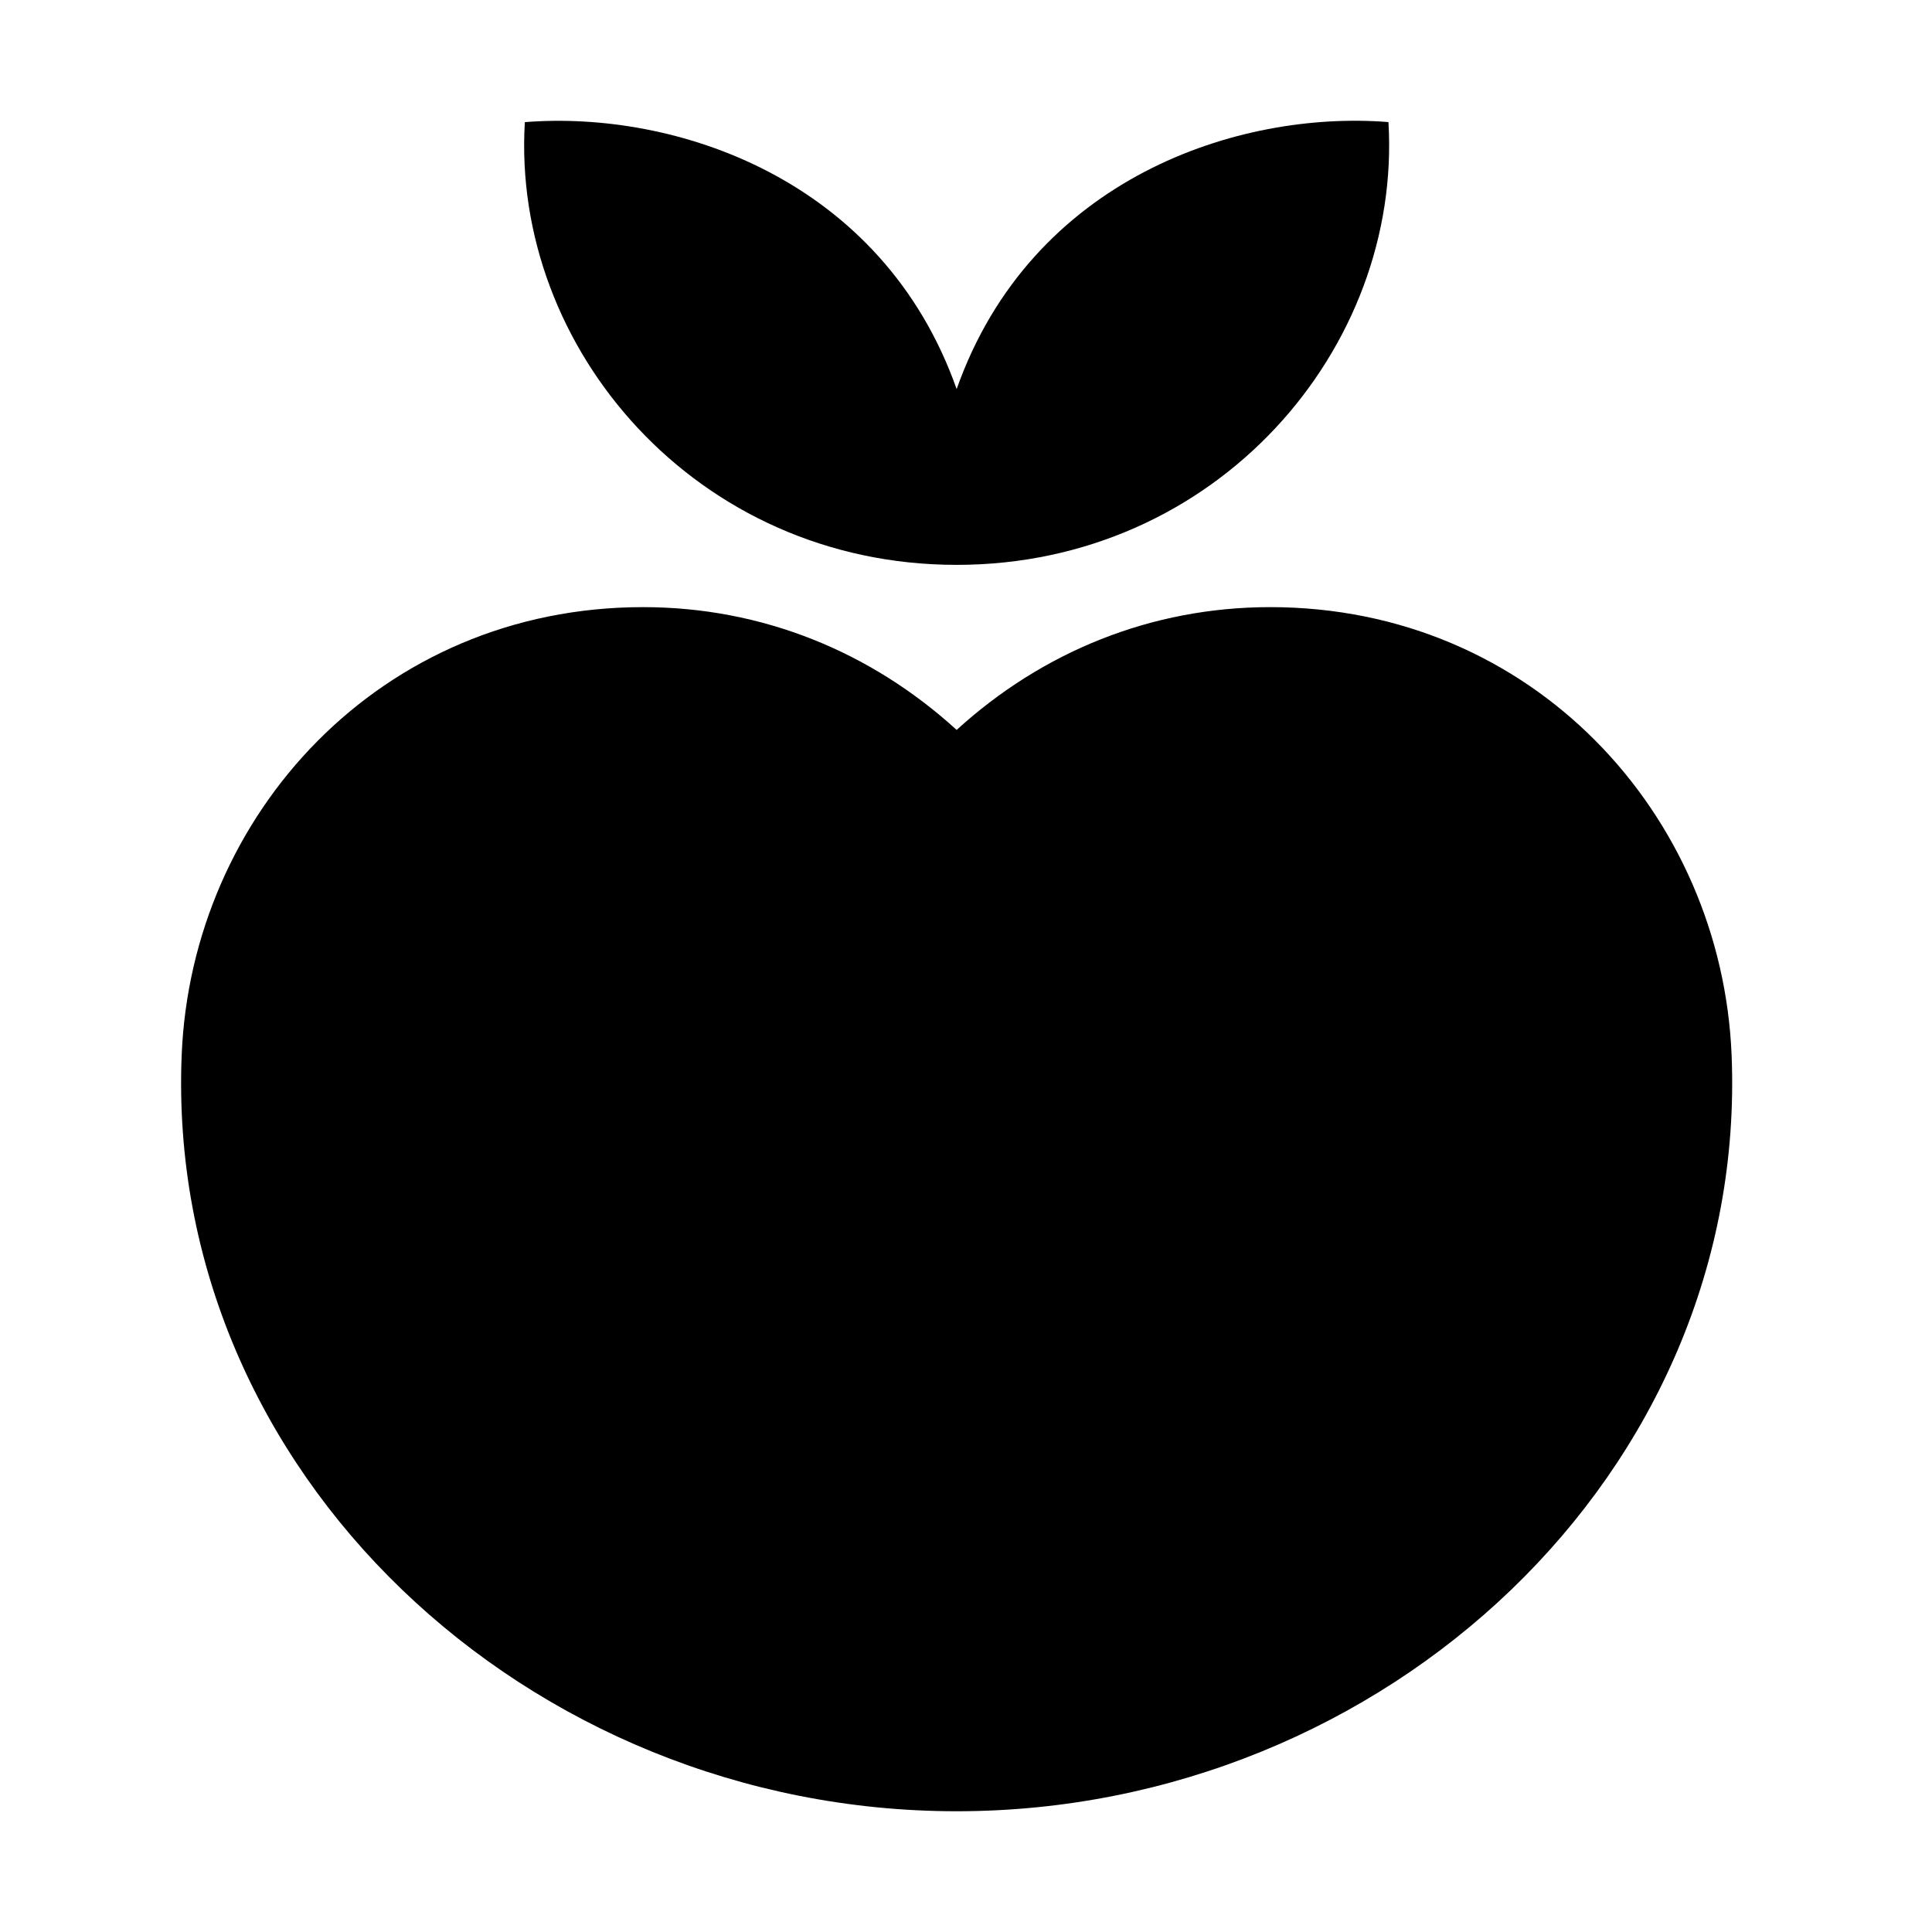 <svg width="32" height="32" viewBox="0 0 32 32" fill="none" xmlns="http://www.w3.org/2000/svg">
<path d="M15.845 9.356C20.151 9.356 23.222 5.773 22.997 2.022C20.519 1.824 17.083 2.945 15.845 6.444C14.607 2.945 11.17 1.825 8.693 2.023C8.468 5.773 11.539 9.356 15.845 9.356ZM28.681 17.478C28.519 13.496 25.39 10.056 21.039 10.056C19.067 10.056 17.264 10.796 15.845 12.09C14.425 10.795 12.622 10.056 10.651 10.056C6.301 10.056 3.17 13.496 3.009 17.478C2.729 24.388 8.744 30 15.845 30C22.947 30 28.961 24.388 28.681 17.478Z" fill="black"/>
</svg>
